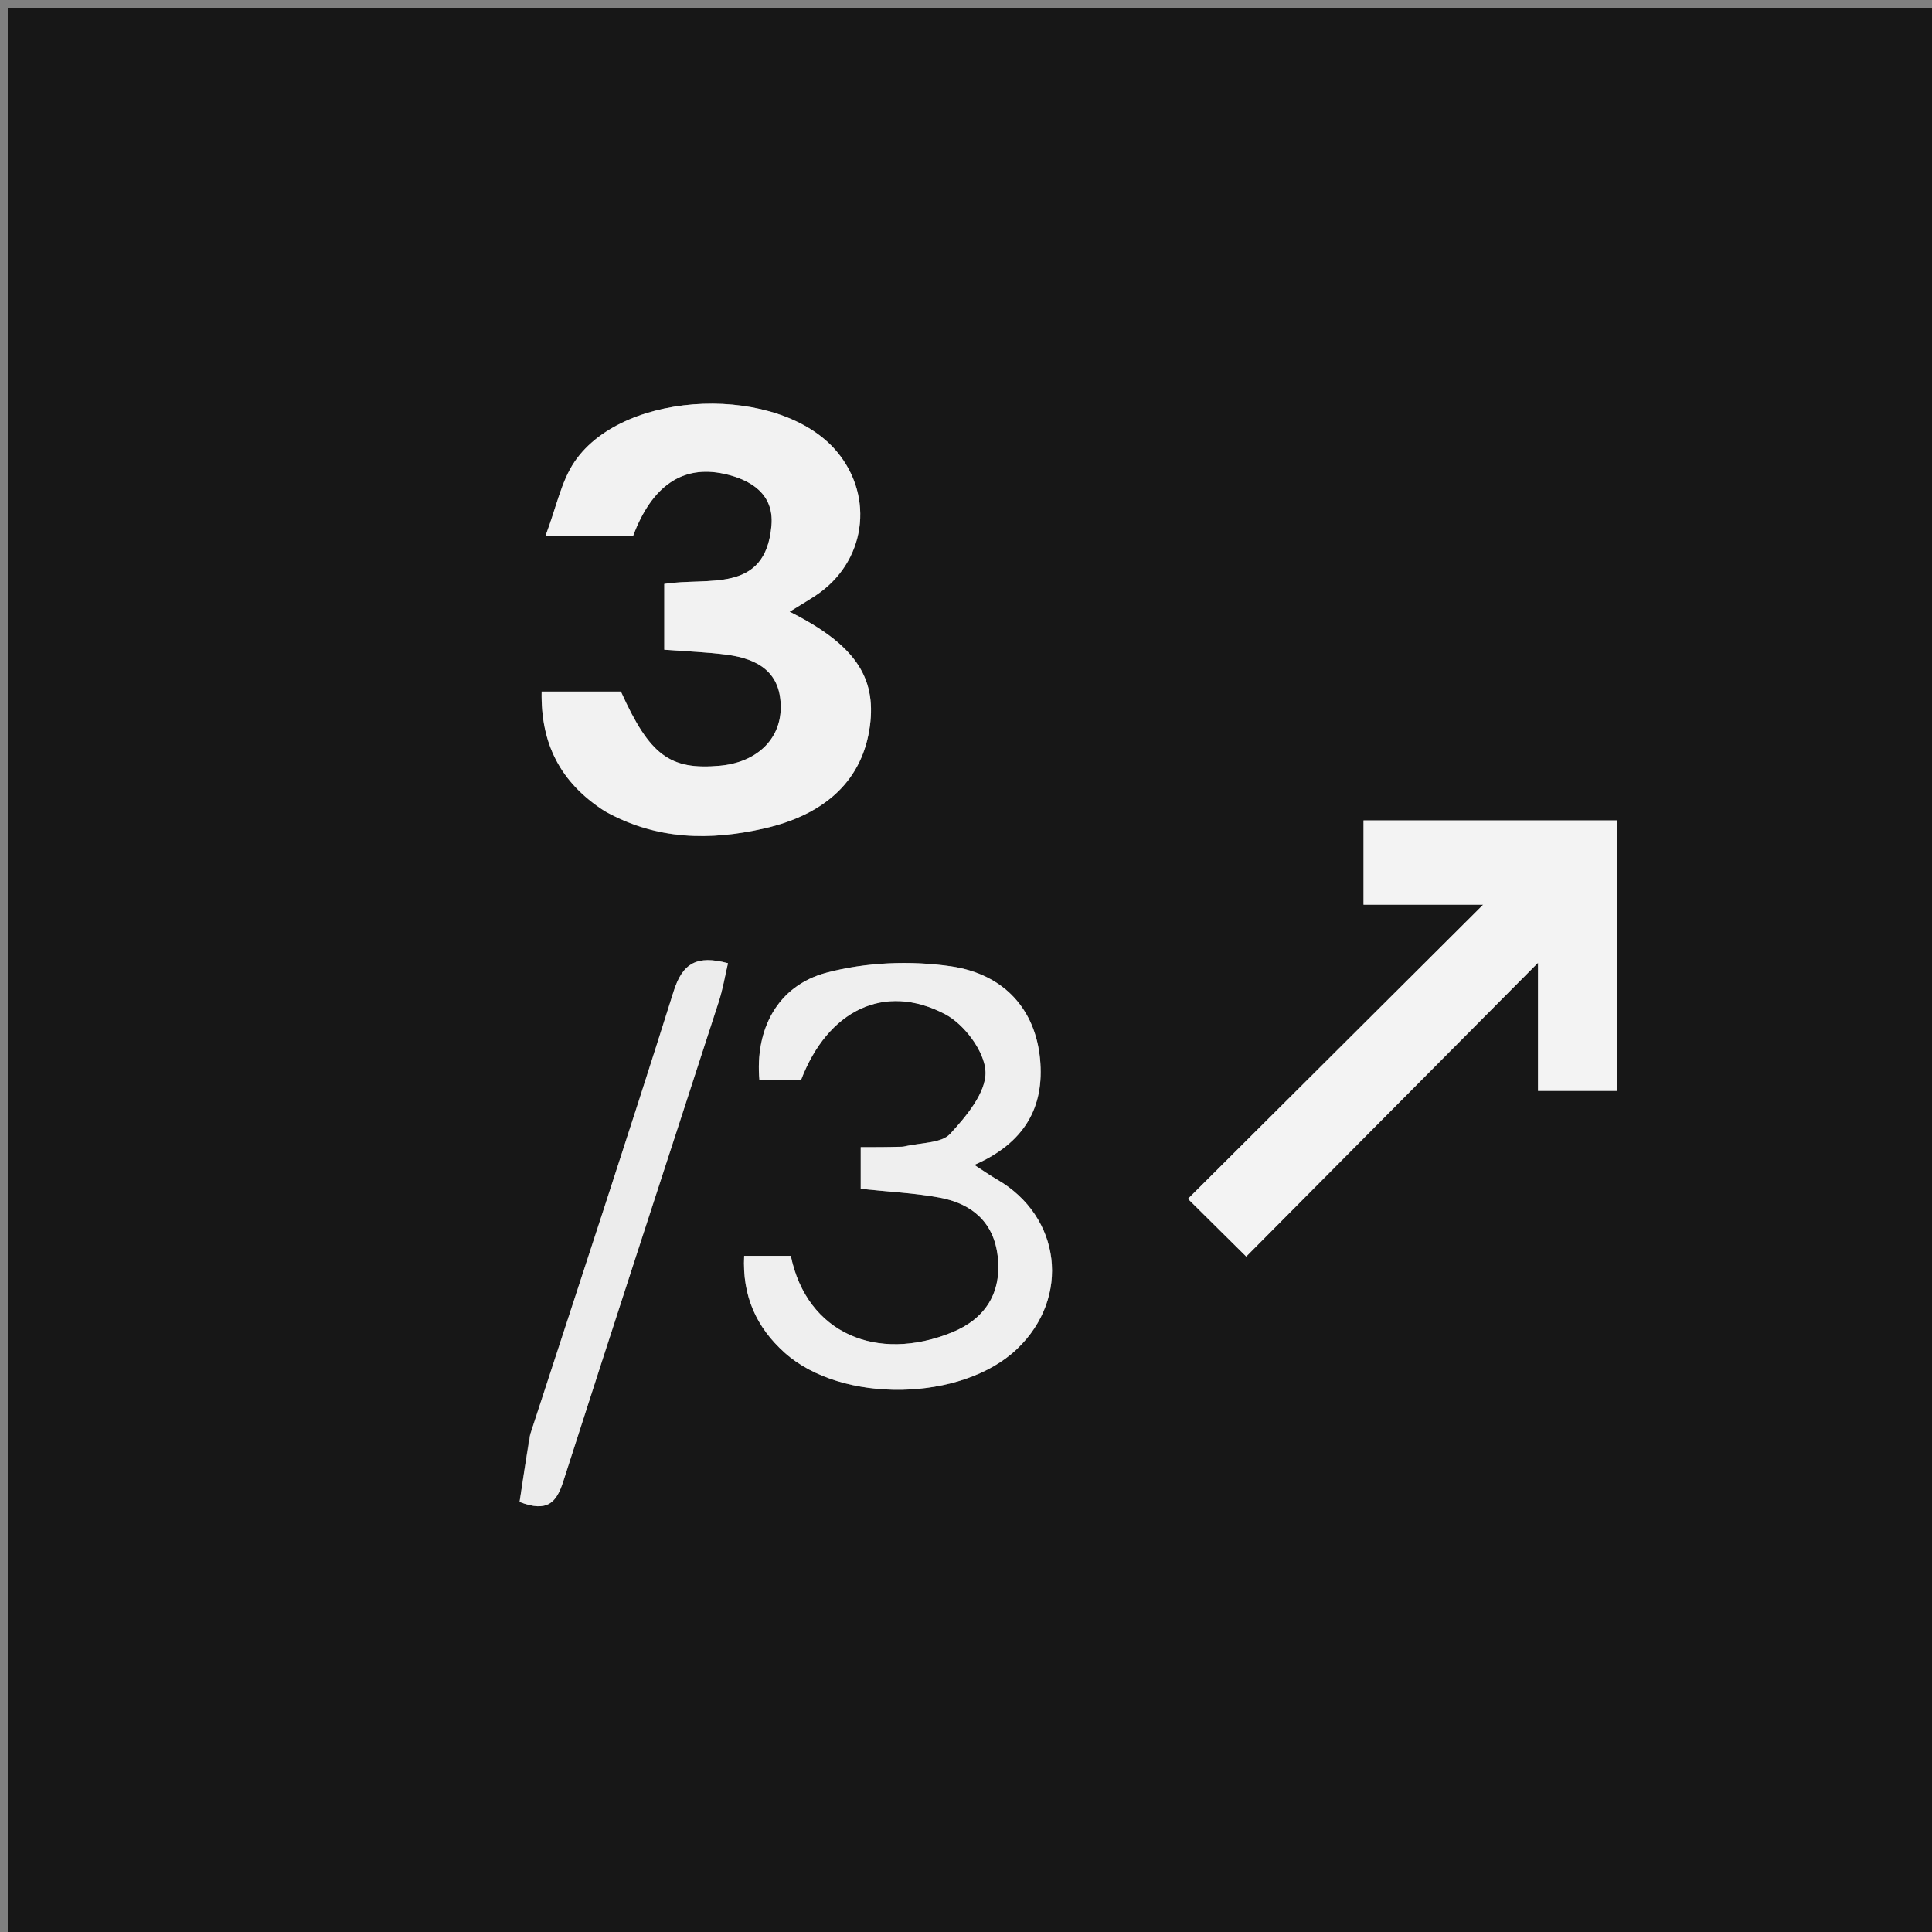 <svg version="1.1" id="Layer_1" xmlns="http://www.w3.org/2000/svg" xmlns:xlink="http://www.w3.org/1999/xlink" x="0px" y="0px"
	 width="100%" viewBox="0 0 250 250" enable-background="new 0 0 250 250" xml:space="preserve">
<rect x="0" y="0" width="250" height="250" fill="#808080" stroke="none"/>
<path fill="#171717" opacity="1" stroke="none" 
	d="
M163,251 
	C108.667,251 54.833,251 1,251 
	C1,167.667 1,84.333 1,1 
	C84.333,1 167.667,1 251,1 
	C251,84.333 251,167.667 251,251 
	C221.833,251 192.667,251 163,251 
M78.546,105.107 
	C85.025,108.729 91.906,108.788 98.888,107.2 
	C107.038,105.347 111.658,100.759 112.565,93.938 
	C113.416,87.543 110.533,83.356 102.179,79.153 
	C103.399,78.397 104.492,77.756 105.547,77.059 
	C111.998,72.795 113.234,64.331 108.28,58.427 
	C100.931,49.67 80.81,50.293 74.369,59.716 
	C72.616,62.279 72.001,65.62 70.593,69.317 
	C73.436,69.317 75.077,69.317 76.717,69.317 
	C78.513,69.317 80.309,69.317 81.932,69.317 
	C84.378,62.822 88.36,60.153 93.678,61.304 
	C97.221,62.071 100.17,63.968 99.83,67.977 
	C99.07,76.919 91.567,74.648 85.957,75.56 
	C85.957,78.509 85.957,81.246 85.957,84.073 
	C88.846,84.294 91.488,84.375 94.093,84.725 
	C98.101,85.262 101.103,87.002 101.026,91.656 
	C100.958,95.757 97.839,98.657 93.16,99.085 
	C86.669,99.679 84.06,97.717 80.344,89.485 
	C77.011,89.485 73.713,89.485 70.089,89.485 
	C69.96,96.171 72.43,101.211 78.546,105.107 
M189.512,106.158 
	C185.086,106.158 180.66,106.158 176.44,106.158 
	C176.44,110.181 176.44,113.417 176.44,117.069 
	C181.362,117.069 185.913,117.069 191.919,117.069 
	C178.513,130.426 166.065,142.829 153.719,155.129 
	C156.163,157.55 158.479,159.843 161.26,162.597 
	C173.582,150.191 185.954,137.736 199.02,124.582 
	C199.02,130.7 199.02,135.916 199.02,141.157 
	C202.73,141.157 205.955,141.157 209.216,141.157 
	C209.216,129.37 209.216,117.943 209.216,106.158 
	C202.783,106.158 196.645,106.158 189.512,106.158 
M116.459,148.443 
	C114.82,148.443 113.182,148.443 111.378,148.443 
	C111.378,150.608 111.378,152.311 111.378,153.833 
	C115.015,154.22 118.348,154.369 121.598,154.972 
	C125.706,155.734 128.567,158.092 129.097,162.499 
	C129.67,167.267 127.507,170.651 123.194,172.407 
	C113.481,176.361 104.407,172.545 102.329,162.505 
	C100.387,162.505 98.442,162.505 96.295,162.505 
	C96.034,167.709 97.884,171.76 101.526,175.032 
	C108.894,181.652 124.446,181.383 131.608,174.552 
	C138.58,167.903 137.327,157.402 129.002,152.618 
	C128.112,152.106 127.27,151.509 126.077,150.739 
	C132.518,147.933 135.198,143.316 134.577,136.978 
	C133.964,130.722 130.037,126.05 123.016,125.034 
	C117.78,124.277 112.047,124.513 106.948,125.864 
	C100.581,127.551 97.676,133.234 98.27,139.78 
	C100.051,139.78 101.849,139.78 103.642,139.78 
	C107.086,130.744 114.43,127.088 122.315,131.244 
	C124.794,132.551 127.434,136.085 127.526,138.687 
	C127.621,141.356 125.038,144.457 122.938,146.731 
	C121.812,147.95 119.235,147.829 116.459,148.443 
M68.499,185.916 
	C68.067,188.792 67.635,191.669 67.232,194.35 
	C70.889,195.761 72.027,194.368 72.886,191.69 
	C79.53,170.977 86.306,150.306 93.009,129.612 
	C93.536,127.984 93.814,126.276 94.2,124.637 
	C90.201,123.563 88.326,124.601 87.168,128.281 
	C81.187,147.287 74.933,166.207 68.499,185.916 
z"/>
<path fill="#F2F2F2" opacity="1" stroke="none" 
	d="
M78.21,104.945 
	C72.43,101.211 69.96,96.171 70.089,89.485 
	C73.713,89.485 77.011,89.485 80.344,89.485 
	C84.06,97.717 86.669,99.679 93.16,99.085 
	C97.839,98.657 100.958,95.757 101.026,91.656 
	C101.103,87.002 98.101,85.262 94.093,84.725 
	C91.488,84.375 88.846,84.294 85.957,84.073 
	C85.957,81.246 85.957,78.509 85.957,75.56 
	C91.567,74.648 99.07,76.919 99.83,67.977 
	C100.17,63.968 97.221,62.071 93.678,61.304 
	C88.36,60.153 84.378,62.822 81.932,69.317 
	C80.309,69.317 78.513,69.317 76.717,69.317 
	C75.077,69.317 73.436,69.317 70.593,69.317 
	C72.001,65.62 72.616,62.279 74.369,59.716 
	C80.81,50.293 100.931,49.67 108.28,58.427 
	C113.234,64.331 111.998,72.795 105.547,77.059 
	C104.492,77.756 103.399,78.397 102.179,79.153 
	C110.533,83.356 113.416,87.543 112.565,93.938 
	C111.658,100.759 107.038,105.347 98.888,107.2 
	C91.906,108.788 85.025,108.729 78.21,104.945 
z"/>
<path fill="#F3F3F3" opacity="1" stroke="none" 
	d="
M190.01,106.158 
	C196.645,106.158 202.783,106.158 209.216,106.158 
	C209.216,117.943 209.216,129.37 209.216,141.157 
	C205.955,141.157 202.73,141.157 199.02,141.157 
	C199.02,135.916 199.02,130.7 199.02,124.582 
	C185.954,137.736 173.582,150.191 161.26,162.597 
	C158.479,159.843 156.163,157.55 153.719,155.129 
	C166.065,142.829 178.513,130.426 191.919,117.069 
	C185.913,117.069 181.362,117.069 176.44,117.069 
	C176.44,113.417 176.44,110.181 176.44,106.158 
	C180.66,106.158 185.086,106.158 190.01,106.158 
z"/>
<path fill="#EFEFEF" opacity="1" stroke="none" 
	d="
M116.886,148.378 
	C119.235,147.829 121.812,147.95 122.938,146.731 
	C125.038,144.457 127.621,141.356 127.526,138.687 
	C127.434,136.085 124.794,132.551 122.315,131.244 
	C114.43,127.088 107.086,130.744 103.642,139.78 
	C101.849,139.78 100.051,139.78 98.27,139.78 
	C97.676,133.234 100.581,127.551 106.948,125.864 
	C112.047,124.513 117.78,124.277 123.016,125.034 
	C130.037,126.05 133.964,130.722 134.577,136.978 
	C135.198,143.316 132.518,147.933 126.077,150.739 
	C127.27,151.509 128.112,152.106 129.002,152.618 
	C137.327,157.402 138.58,167.903 131.608,174.552 
	C124.446,181.383 108.894,181.652 101.526,175.032 
	C97.884,171.76 96.034,167.709 96.295,162.505 
	C98.442,162.505 100.387,162.505 102.329,162.505 
	C104.407,172.545 113.481,176.361 123.194,172.407 
	C127.507,170.651 129.67,167.267 129.097,162.499 
	C128.567,158.092 125.706,155.734 121.598,154.972 
	C118.348,154.369 115.015,154.22 111.378,153.833 
	C111.378,152.311 111.378,150.608 111.378,148.443 
	C113.182,148.443 114.82,148.443 116.886,148.378 
z"/>
<path fill="#ECECEC" opacity="1" stroke="none" 
	d="
M68.637,185.536 
	C74.933,166.207 81.187,147.287 87.168,128.281 
	C88.326,124.601 90.201,123.563 94.2,124.637 
	C93.814,126.276 93.536,127.984 93.009,129.612 
	C86.306,150.306 79.53,170.977 72.886,191.69 
	C72.027,194.368 70.889,195.761 67.232,194.35 
	C67.635,191.669 68.067,188.792 68.637,185.536 
z"/>
</svg>